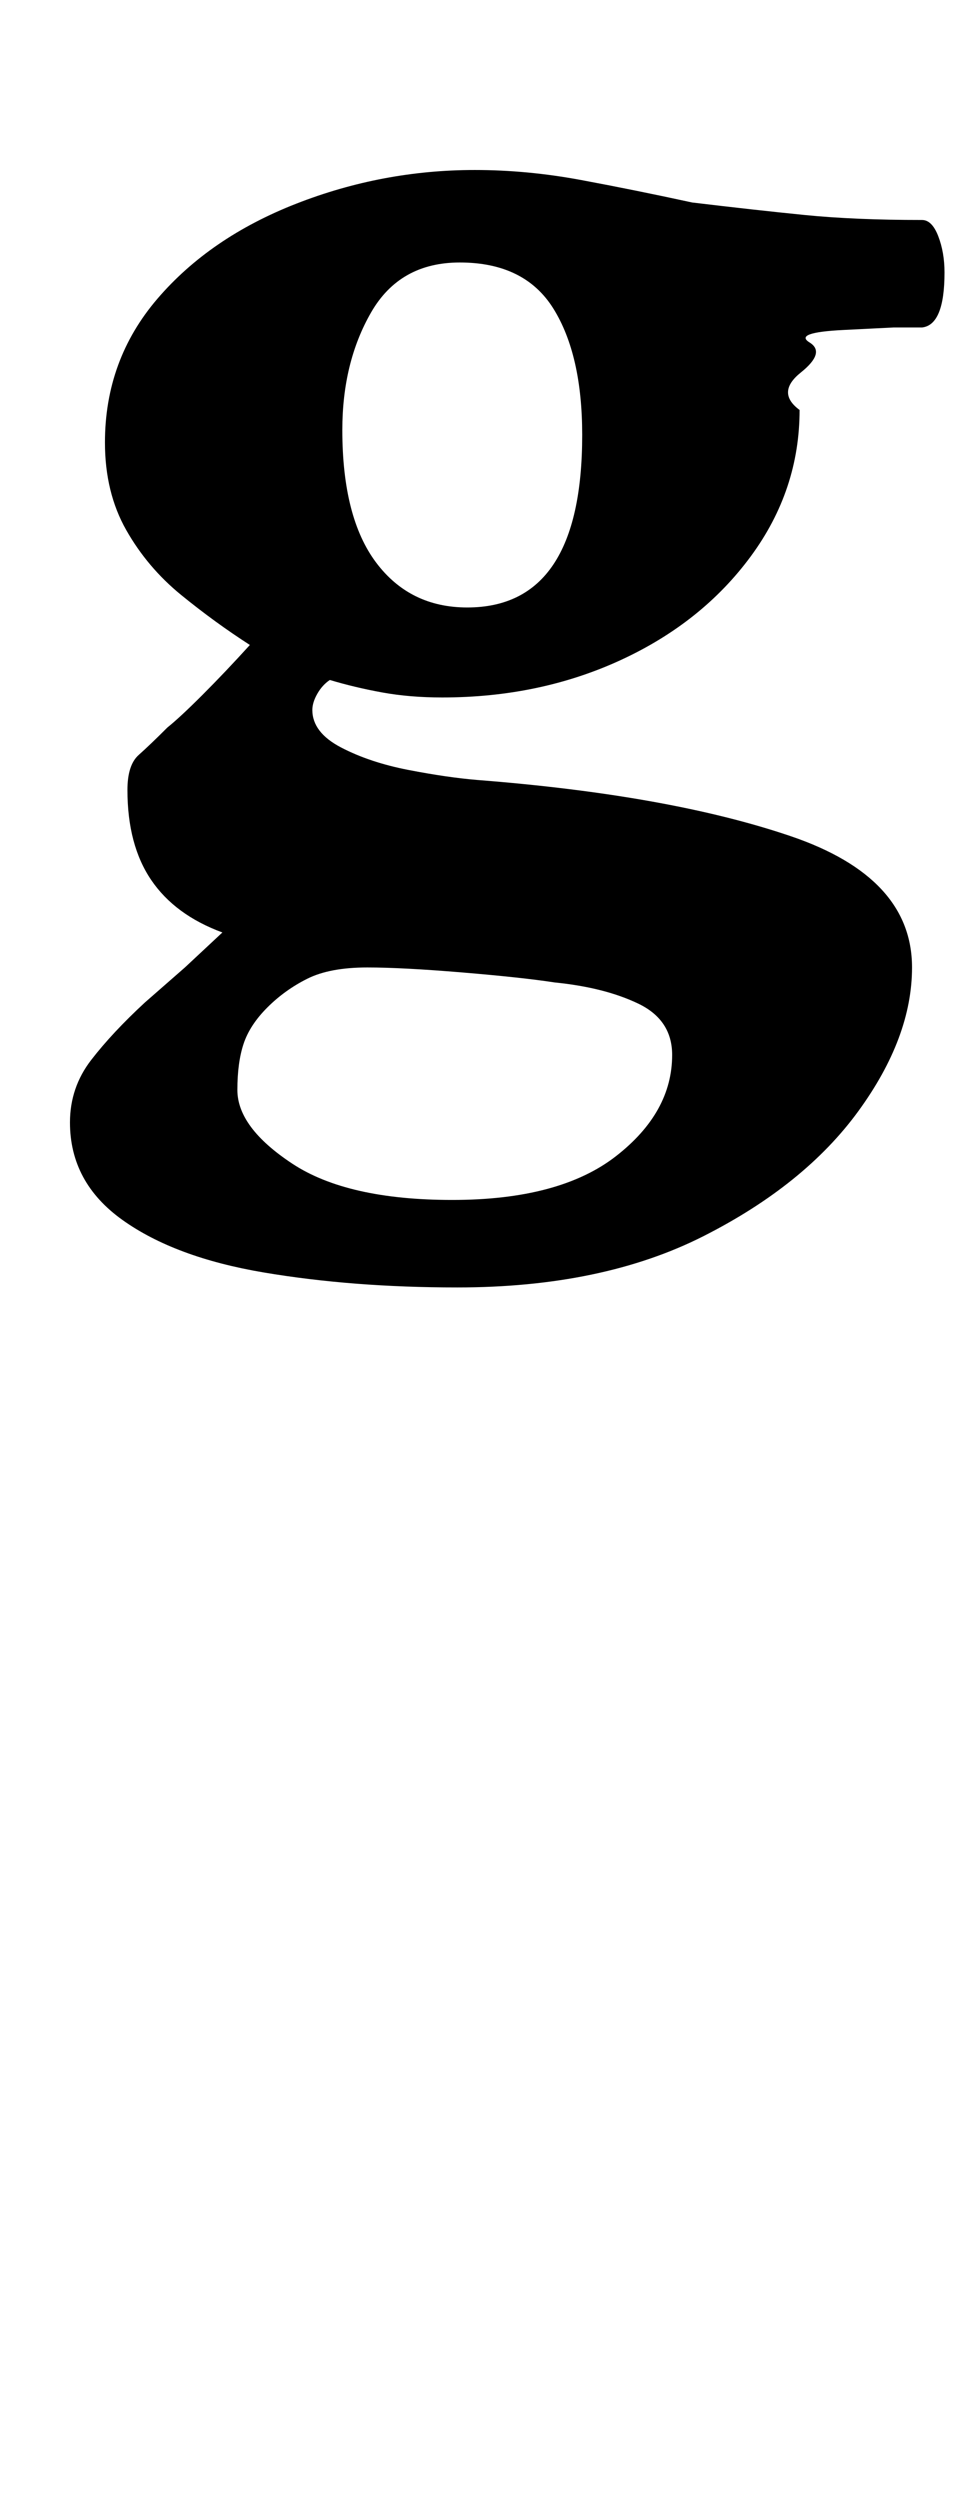 <?xml version="1.0" standalone="no"?>
<!DOCTYPE svg PUBLIC "-//W3C//DTD SVG 1.1//EN" "http://www.w3.org/Graphics/SVG/1.1/DTD/svg11.dtd" >
<svg xmlns="http://www.w3.org/2000/svg" xmlns:xlink="http://www.w3.org/1999/xlink" version="1.1" viewBox="-10 0 389 1000">
  <g transform="matrix(1 0 0 -1 0 800)">
   <path fill="currentColor"
d="M173 285q-42 0 -77.5 6t-56.5 21t-21 39q0 14 8.5 25t21.5 23l16 14t15 14q-19 7 -28.5 21t-9.5 36q0 10 4.5 14t11.5 11q5 4 14 13t19 20q-14 9 -27.5 20t-22 26t-8.5 35q0 33 21 57.5t55.5 38t71.5 13.5q21 0 42.5 -4t44.5 -9q25 -3 45 -5t47 -2q4 0 6.5 -6.5
t2.5 -14.5q0 -21 -9 -22h-11.5t-20 -1t-13.5 -5t-3.5 -12t-0.5 -15q0 -32 -19.5 -58.5t-52 -41.5t-71.5 -15q-13 0 -24 2t-21 5q-3 -2 -5 -5.5t-2 -6.5q0 -9 11.5 -15t27 -9t27.5 -4q77 -6 125.5 -22.5t48.5 -52.5q0 -28 -21.5 -57.5t-62 -50t-98.5 -20.5zM171 320
q43 0 65.5 17.5t22.5 40.5q0 14 -13.5 20.5t-33.5 8.5q-13 2 -37 4t-38 2q-15 0 -24 -4.5t-16 -11.5t-9.5 -14.5t-2.5 -18.5q0 -15 22 -29.5t64 -14.5zM177 557q46 0 46 69q0 32 -11.5 50.5t-37.5 18.5q-24 0 -35.5 -20t-11.5 -47q0 -35 13.5 -53t36.5 -18z" />
  </g>

</svg>
